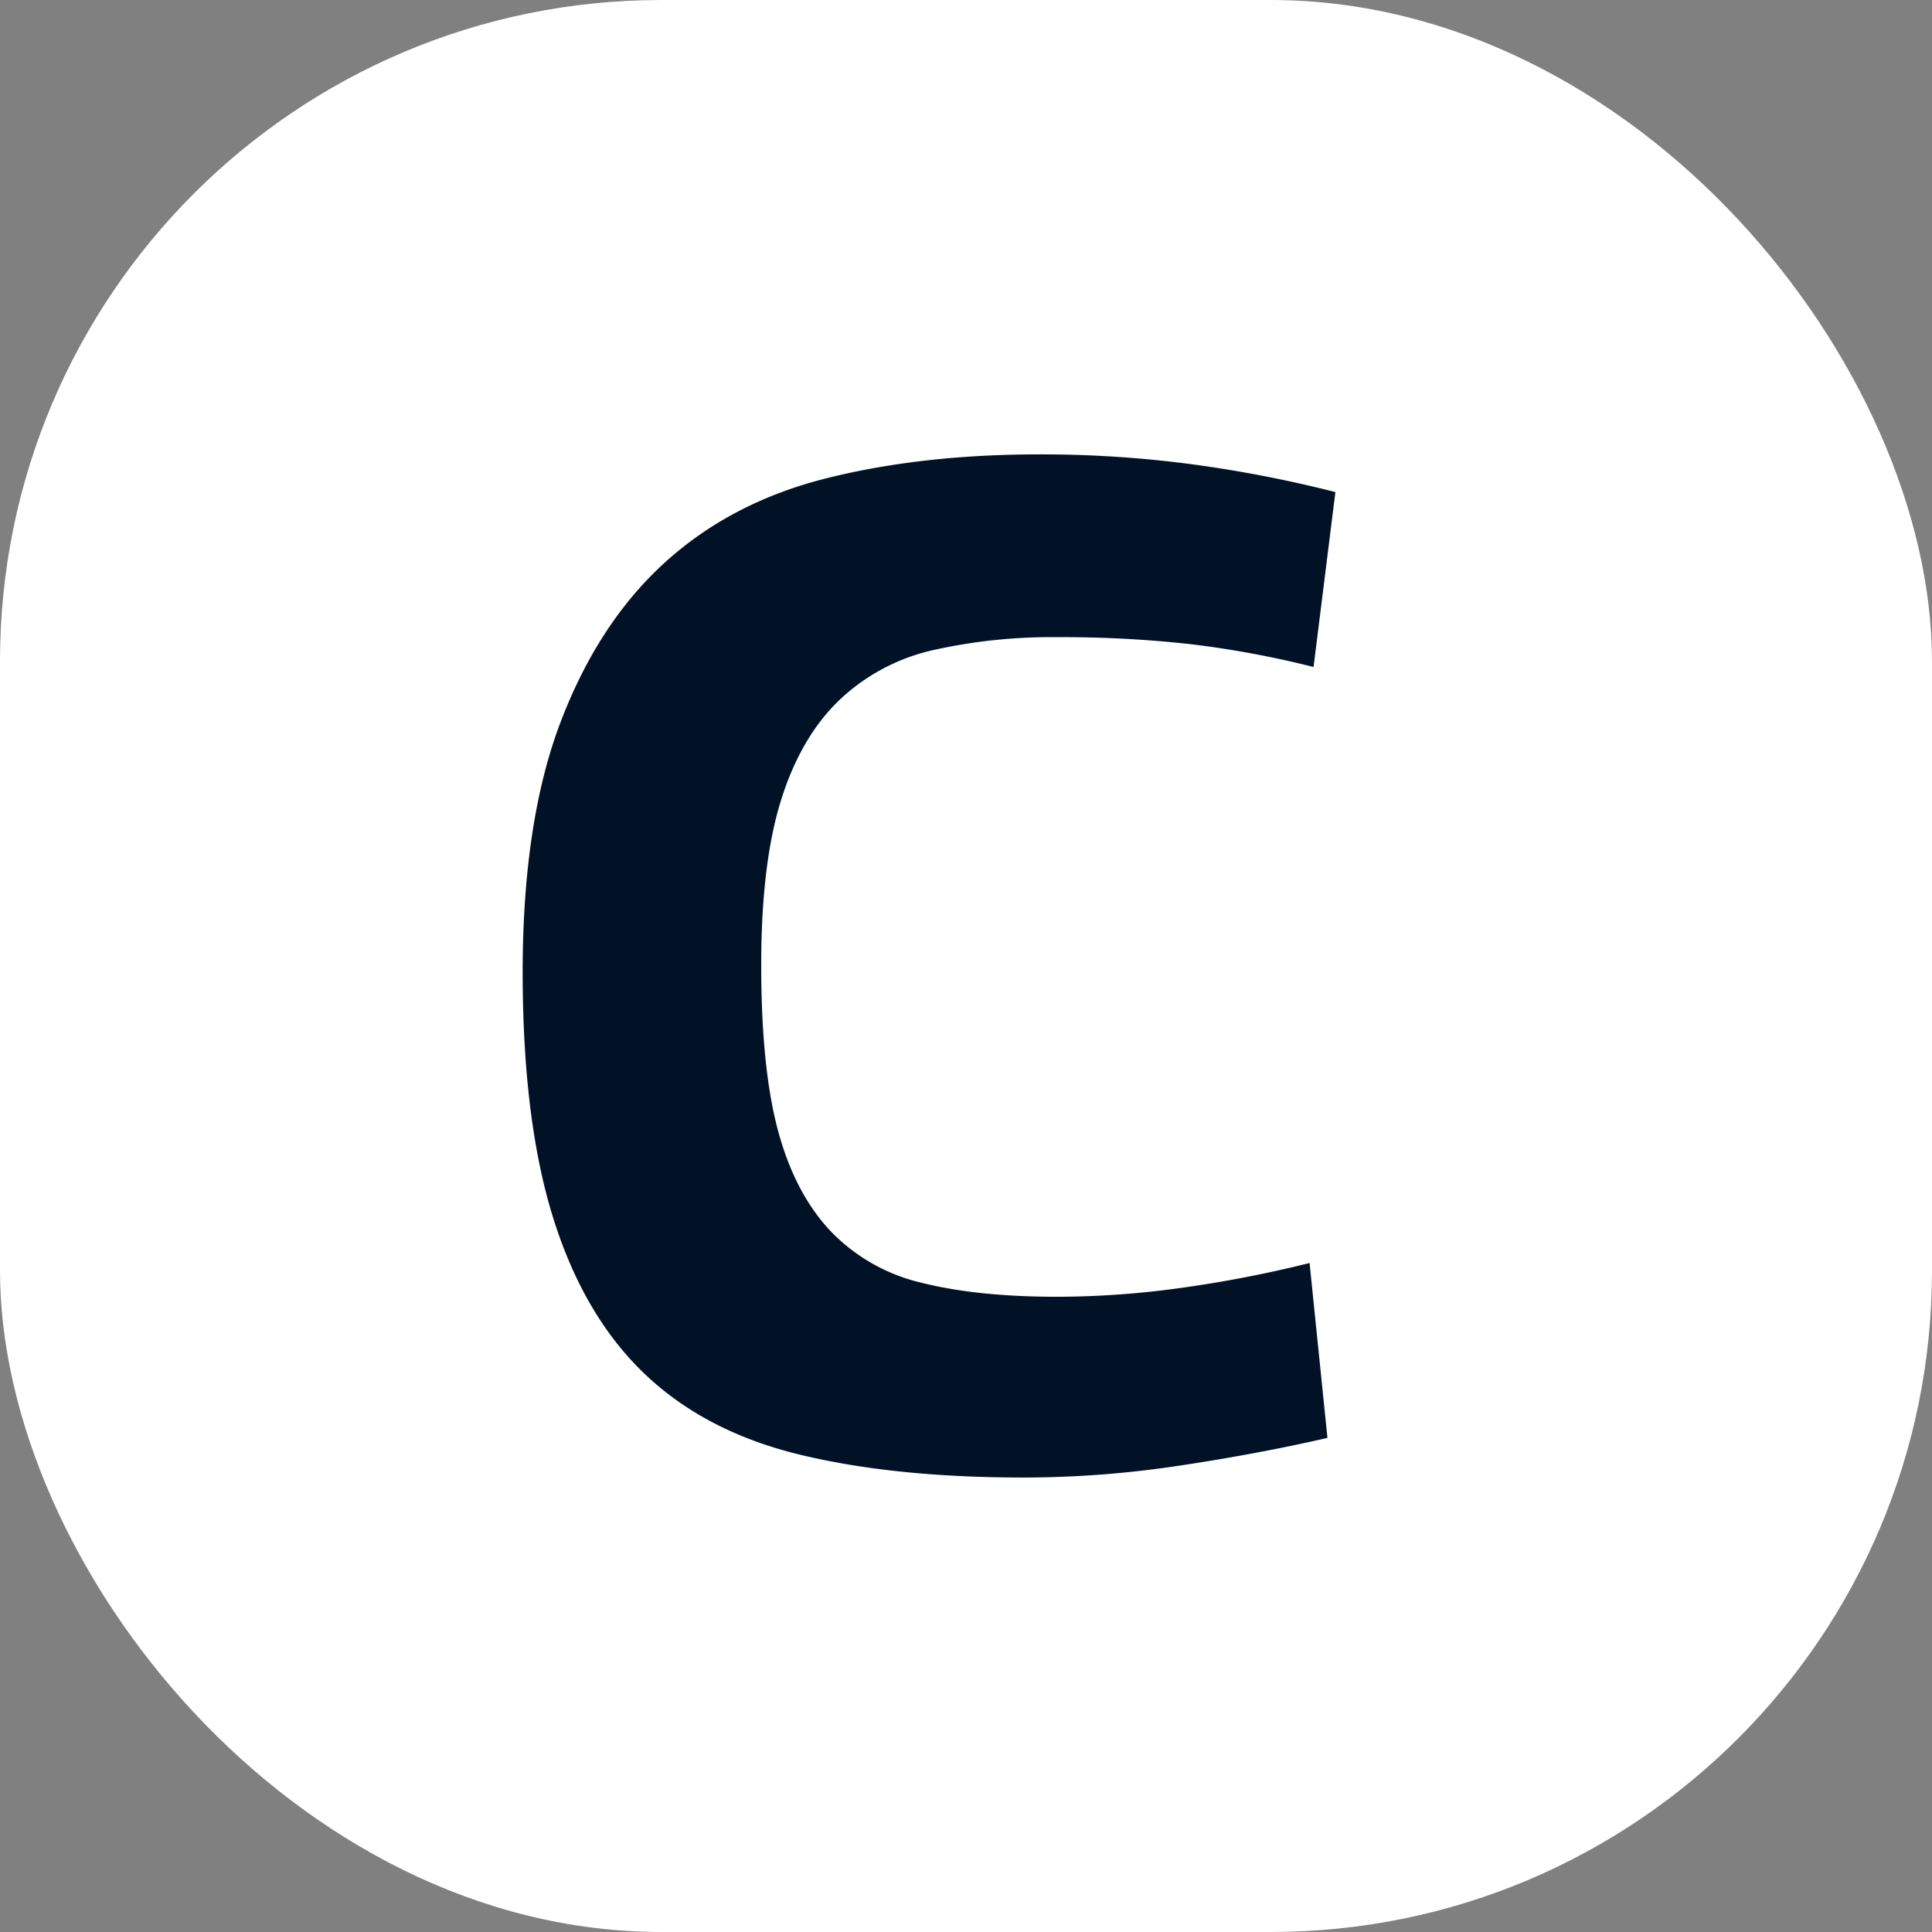 <svg xmlns="http://www.w3.org/2000/svg" viewBox="0 0 417.71 417.71"><rect x="0" y="0" width="417.71" height="417.71" fill="#808080" stroke="none"/><defs><style>.cls-1{fill:#fff;}.cls-2{fill:#011126;}</style></defs><g id="Capa_2" data-name="Capa 2"><g id="Capa_1-2" data-name="Capa 1"><rect class="cls-1" width="417.71" height="417.71" rx="143"/><path class="cls-2" d="M287,310.88q-15,3.45-32,6a225.29,225.29,0,0,1-33.72,2.57q-27.93,0-48.33-4.94t-33.5-17.4q-13.11-12.45-19.76-33.5T113,210.36q0-32.64,8.16-54.13t22.55-34.58q14.4-13.09,35-18.25t46-5.16a247.35,247.35,0,0,1,33.08,2.15,272.34,272.34,0,0,1,30.93,6L284,144.21a210.44,210.44,0,0,0-26.63-4.94,250.53,250.53,0,0,0-28.79-1.51,117.14,117.14,0,0,0-26.84,2.8,43.18,43.18,0,0,0-20.19,10.73q-8.39,8-12.68,21.7t-4.29,35.65q0,22.35,3.65,35.87t11.38,21.7a39.8,39.8,0,0,0,19.76,11.16q12,3,29.21,3a195.6,195.6,0,0,0,26.85-1.93,263.54,263.54,0,0,0,27.71-5.37Z"/></g></g></svg>